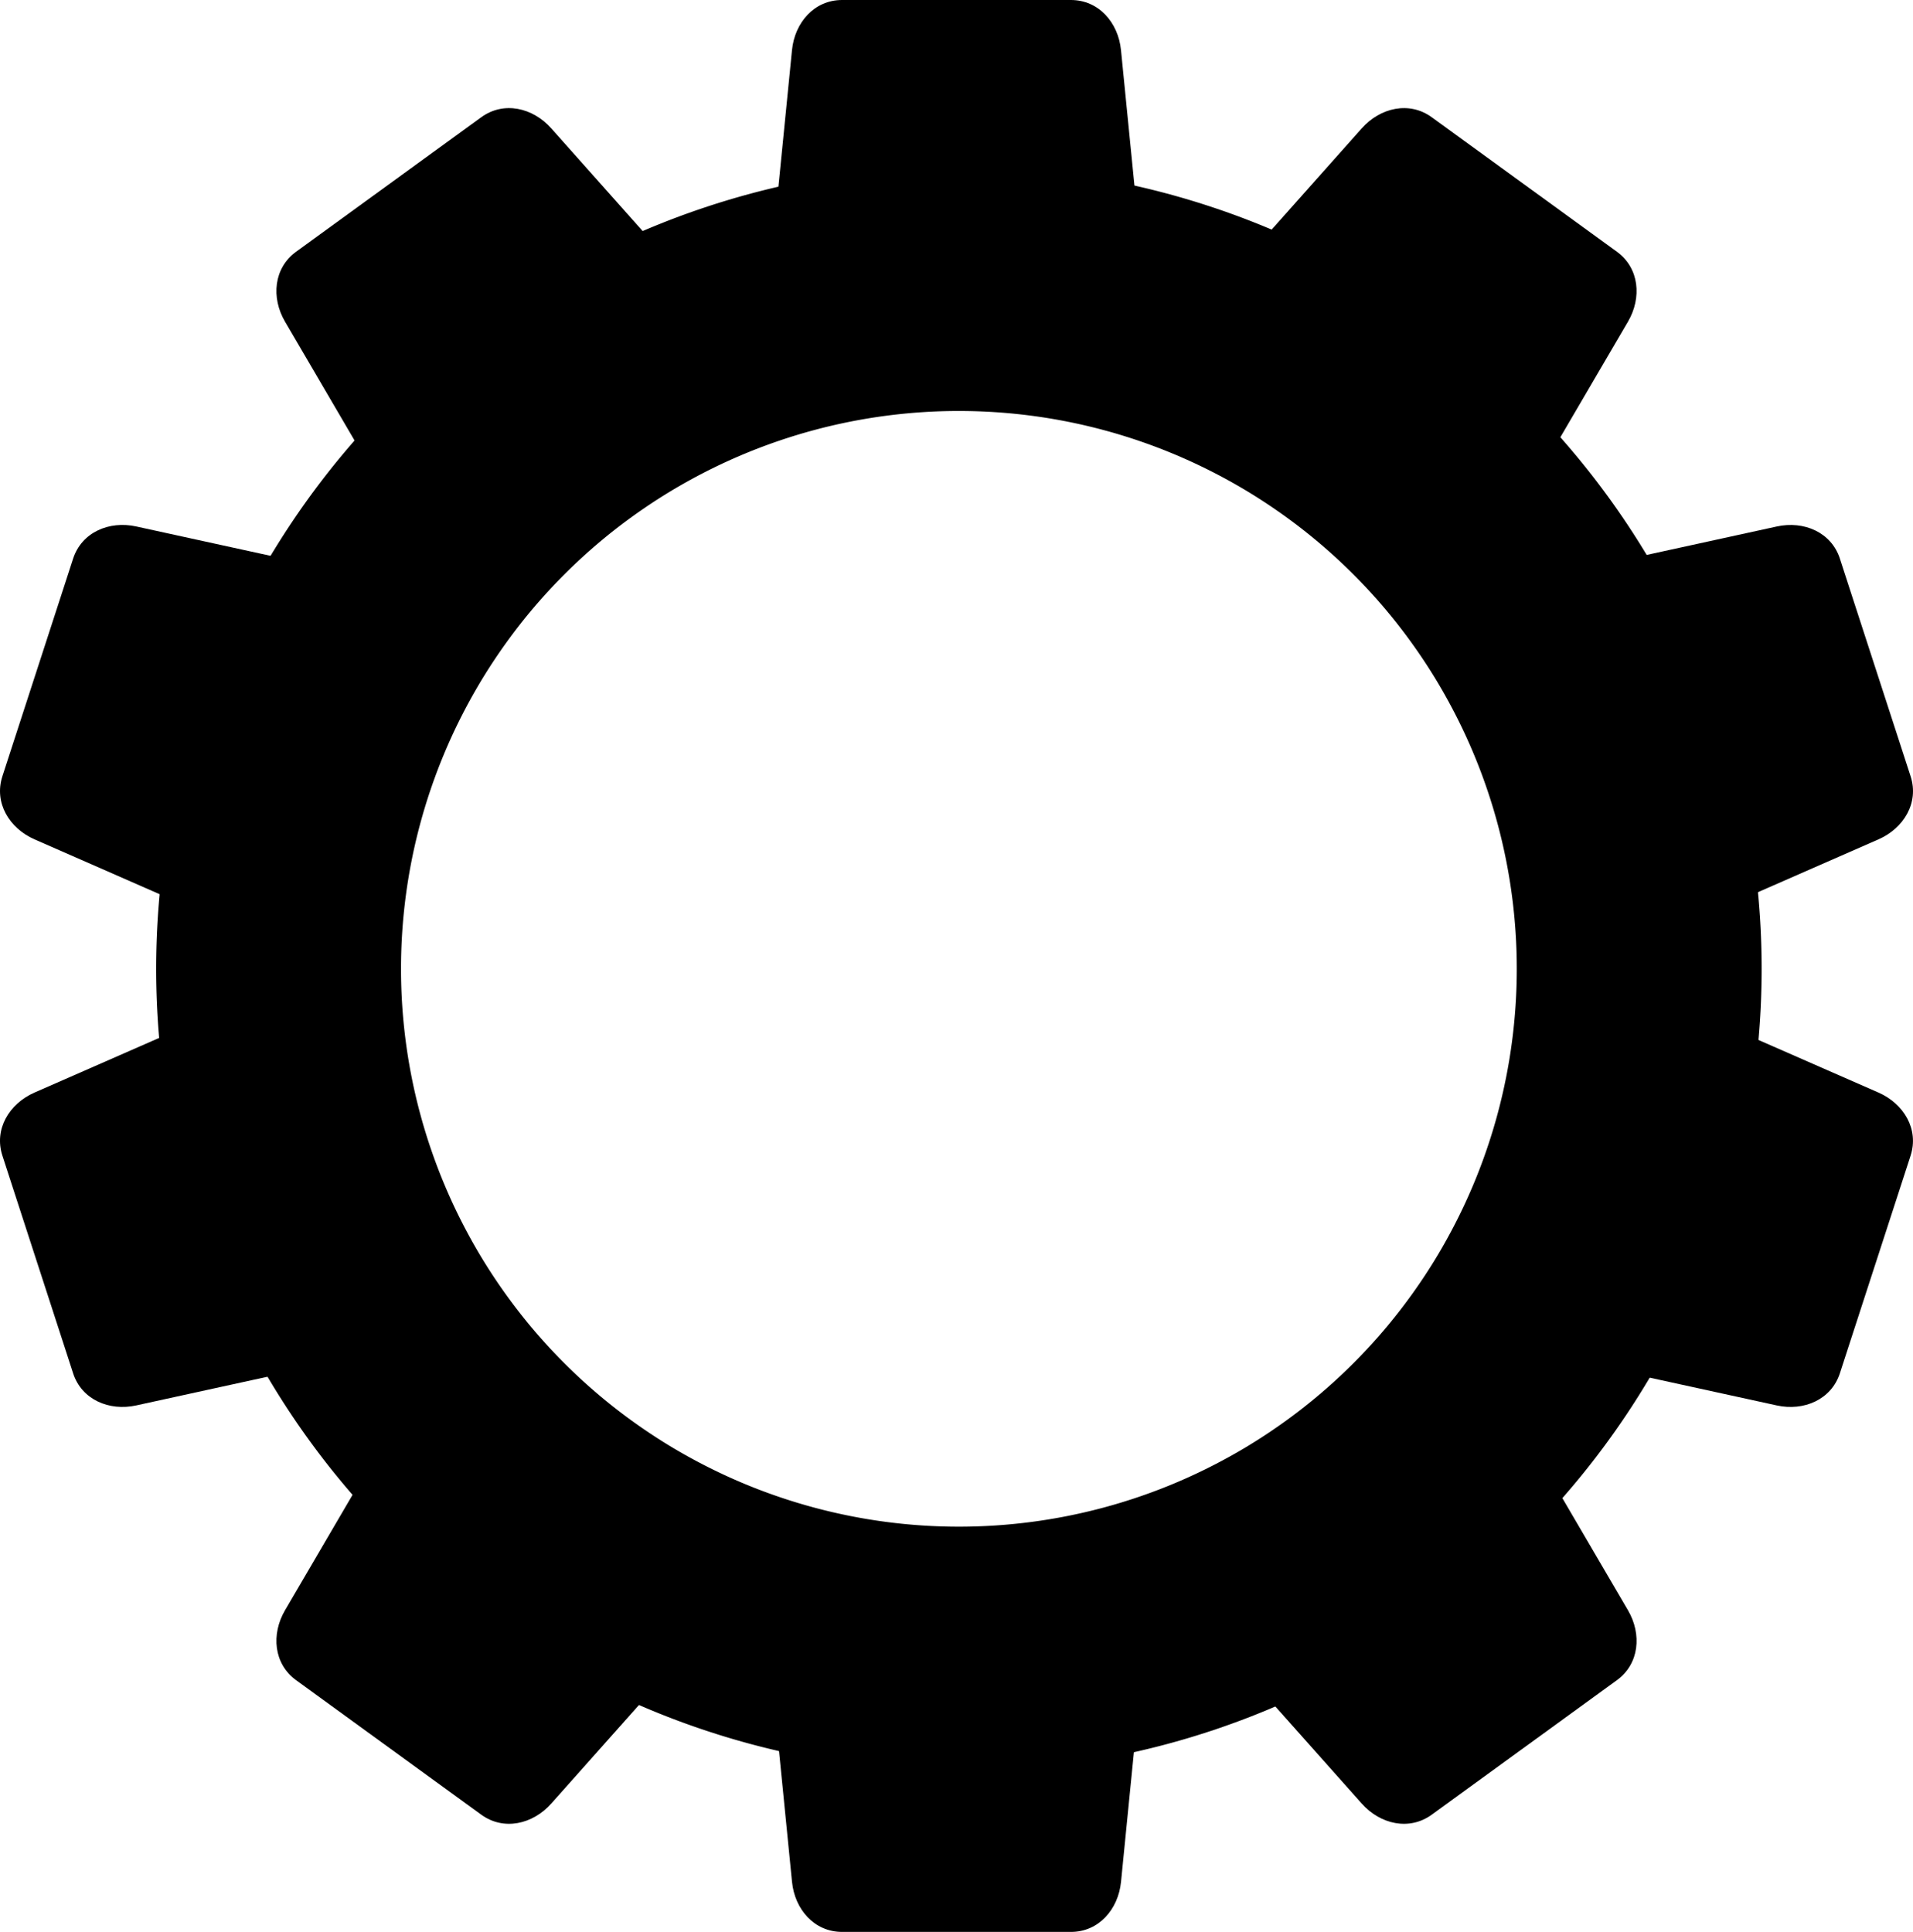 <?xml version="1.0" encoding="UTF-8" standalone="no"?>
<!-- Created with Inkscape (http://www.inkscape.org/) -->

<svg
   width="91.813mm"
   height="92.727mm"
   viewBox="0 0 91.813 92.727"
   version="1.1"
   id="svg5"
   inkscape:version="1.1.1 (3bf5ae0d25, 2021-09-20)"
   sodipodi:docname="cogwheel.svg"
   xmlns:inkscape="http://www.inkscape.org/namespaces/inkscape"
   xmlns:sodipodi="http://sodipodi.sourceforge.net/DTD/sodipodi-0.dtd"
   xmlns="http://www.w3.org/2000/svg"
   xmlns:svg="http://www.w3.org/2000/svg">
  <sodipodi:namedview
     id="namedview7"
     pagecolor="#ffffff"
     bordercolor="#666666"
     borderopacity="1.0"
     inkscape:pageshadow="2"
     inkscape:pageopacity="0.0"
     inkscape:pagecheckerboard="0"
     inkscape:document-units="mm"
     showgrid="false"
     showguides="true"
     inkscape:guide-bbox="true"
     fit-margin-top="0"
     fit-margin-left="0"
     fit-margin-right="0"
     fit-margin-bottom="0"
     inkscape:zoom="1.3744631"
     inkscape:cx="152.78693"
     inkscape:cy="186.9821"
     inkscape:window-width="1916"
     inkscape:window-height="1019"
     inkscape:window-x="0"
     inkscape:window-y="59"
     inkscape:window-maximized="1"
     inkscape:current-layer="layer1" />
  <defs
     id="defs2">
    <inkscape:path-effect
       effect="copy_rotate"
       starting_point="188.875,104.092"
       origin="180,104.092"
       id="path-effect24212"
       is_visible="true"
       lpeversion="1"
       method="fuse_paths"
       num_copies="12"
       starting_angle="0"
       rotation_angle="30"
       gap="-0.01"
       copies_to_360="true"
       mirror_copies="false"
       split_items="false" />
    <rect
       x="41.349"
       y="81.365"
       width="58.903"
       height="29.181"
       id="rect7607" />
    <rect
       x="41.349"
       y="81.365"
       width="58.903"
       height="29.181"
       id="rect10159" />
    <rect
       x="41.349"
       y="81.365"
       width="58.903"
       height="29.181"
       id="rect10167" />
    <rect
       x="41.349"
       y="81.365"
       width="58.903"
       height="29.181"
       id="rect10545" />
    <rect
       x="41.349"
       y="81.365"
       width="58.903"
       height="29.181"
       id="rect19599" />
    <rect
       x="41.349"
       y="81.365"
       width="58.903"
       height="29.181"
       id="rect19607" />
    <rect
       x="41.349"
       y="81.365"
       width="58.903"
       height="29.181"
       id="rect22103" />
    <rect
       x="41.349"
       y="81.365"
       width="58.903"
       height="29.181"
       id="rect22111" />
  </defs>
  <g
     inkscape:label="Layer 1"
     inkscape:groupmode="layer"
     id="layer1"
     transform="translate(-27.004,-41.233)">
    <g
       id="g24875"
       style="fill:#000000">
      <path
         id="rect24045"
         style="fill:#000000;stroke-width:0.671;stroke-linecap:round;stroke-linejoin:round"
         d="m 67.419,41.233 h 10.982 c 1.332,0 2.273,1.079 2.404,2.404 l 0.971,9.783 c 0.148,1.488 -1.204,2.7 -2.7,2.7 H 66.744 c -1.496,0 -2.848,-1.212 -2.7,-2.7 l 0.971,-9.783 c 0.132,-1.325 1.072,-2.404 2.404,-2.404 z"
         sodipodi:nodetypes="sssssssss"
         inkscape:transform-center-y="-38.919907" />
      <path
         id="path24341"
         style="fill:#000000;stroke-width:2.536;stroke-linecap:round;stroke-linejoin:round"
         d="M 275.566,185.688 A 145.384,145.384 0 0 0 130.184,331.072 145.384,145.384 0 0 0 275.566,476.457 145.384,145.384 0 0 0 420.951,331.072 145.384,145.384 0 0 0 275.566,185.688 Z m 0,44.346 A 101.038,101.038 0 0 1 376.605,331.072 101.038,101.038 0 0 1 275.566,432.111 101.038,101.038 0 0 1 174.529,331.072 101.038,101.038 0 0 1 275.566,230.033 Z"
         transform="scale(0.265)" />
      <path
         id="path24703"
         style="fill:#000000;stroke-width:0.671;stroke-linecap:round;stroke-linejoin:round"
         d="m 95.72,46.86 8.885,6.455 c 1.078,0.783 1.204,2.209 0.532,3.358 l -4.965,8.486 c -0.755,1.291 -2.561,1.477 -3.771,0.597 l -9.978,-7.249 c -1.21,-0.879 -1.592,-2.654 -0.597,-3.771 l 6.536,-7.344 c 0.886,-0.995 2.281,-1.315 3.358,-0.532 z"
         sodipodi:nodetypes="sssssssss"
         inkscape:transform-center-y="-31.236634"
         inkscape:transform-center-x="-22.493398" />
      <path
         id="path24705"
         style="fill:#000000;stroke-width:0.671;stroke-linecap:round;stroke-linejoin:round"
         d="m 115.308,68.047 3.394,10.445 c 0.412,1.267 -0.324,2.495 -1.544,3.029 l -9.004,3.947 c -1.37,0.601 -2.94,-0.311 -3.402,-1.734 l -3.811,-11.73 c -0.462,-1.423 0.272,-3.083 1.734,-3.402 l 9.605,-2.099 c 1.301,-0.284 2.618,0.277 3.029,1.544 z"
         sodipodi:nodetypes="sssssssss"
         inkscape:transform-center-y="-11.553134"
         inkscape:transform-center-x="-36.899376" />
      <path
         id="path24707"
         style="fill:#000000;stroke-width:0.671;stroke-linecap:round;stroke-linejoin:round"
         d="m 118.702,96.701 -3.394,10.445 c -0.412,1.267 -1.728,1.828 -3.029,1.544 l -9.605,-2.099 c -1.461,-0.319 -2.196,-1.98 -1.734,-3.402 l 3.811,-11.73 c 0.462,-1.423 2.032,-2.334 3.402,-1.734 l 9.004,3.947 c 1.22,0.535 1.955,1.763 1.544,3.029 z"
         sodipodi:nodetypes="sssssssss"
         inkscape:transform-center-y="11.553133"
         inkscape:transform-center-x="-36.899376" />
      <path
         id="path24709"
         style="fill:#000000;stroke-width:0.671;stroke-linecap:round;stroke-linejoin:round"
         d="m 104.605,121.878 -8.885,6.455 c -1.078,0.783 -2.473,0.463 -3.358,-0.532 l -6.536,-7.344 c -0.994,-1.117 -0.613,-2.892 0.597,-3.771 l 9.978,-7.249 c 1.21,-0.879 3.016,-0.694 3.771,0.597 l 4.965,8.486 c 0.673,1.15 0.546,2.575 -0.532,3.358 z"
         sodipodi:nodetypes="sssssssss"
         inkscape:transform-center-y="31.236633"
         inkscape:transform-center-x="-22.493398" />
      <path
         id="path24711"
         style="fill:#000000;stroke-width:0.671;stroke-linecap:round;stroke-linejoin:round"
         d="m 78.402,133.96 -10.982,1e-5 c -1.332,-1e-5 -2.273,-1.079 -2.404,-2.404 l -0.971,-9.783 c -0.148,-1.488 1.204,-2.7 2.7,-2.7 h 12.333 c 1.496,-1e-5 2.848,1.212 2.7,2.7 l -0.971,9.783 c -0.132,1.325 -1.072,2.404 -2.404,2.404 z"
         sodipodi:nodetypes="sssssssss"
         inkscape:transform-center-y="38.919911"
         inkscape:transform-center-x="-2.310207e-06" />
      <path
         id="path24713"
         style="fill:#000000;stroke-width:0.671;stroke-linecap:round;stroke-linejoin:round"
         d="m 50.101,128.333 -8.885,-6.455 c -1.078,-0.783 -1.204,-2.209 -0.532,-3.358 l 4.965,-8.486 c 0.755,-1.291 2.561,-1.477 3.771,-0.597 l 9.978,7.249 c 1.21,0.879 1.592,2.654 0.597,3.771 l -6.536,7.344 c -0.886,0.995 -2.281,1.315 -3.358,0.532 z"
         sodipodi:nodetypes="sssssssss"
         inkscape:transform-center-y="31.236633"
         inkscape:transform-center-x="22.493395" />
      <path
         id="path24715"
         style="fill:#000000;stroke-width:0.671;stroke-linecap:round;stroke-linejoin:round"
         d="M 30.513,107.146 27.119,96.701 c -0.412,-1.267 0.324,-2.495 1.544,-3.029 l 9.004,-3.947 c 1.37,-0.601 2.94,0.311 3.402,1.734 l 3.811,11.73 c 0.462,1.423 -0.272,3.083 -1.734,3.402 l -9.605,2.099 c -1.301,0.284 -2.618,-0.277 -3.029,-1.544 z"
         sodipodi:nodetypes="sssssssss"
         inkscape:transform-center-y="11.553131"
         inkscape:transform-center-x="36.899376" />
      <path
         id="path24717"
         style="fill:#000000;stroke-width:0.671;stroke-linecap:round;stroke-linejoin:round"
         d="m 27.119,78.491 3.394,-10.445 c 0.412,-1.267 1.728,-1.828 3.029,-1.544 l 9.605,2.099 c 1.461,0.319 2.196,1.98 1.733,3.402 L 41.069,83.734 c -0.462,1.423 -2.032,2.334 -3.402,1.734 l -9.004,-3.947 c -1.22,-0.535 -1.955,-1.763 -1.544,-3.029 z"
         sodipodi:nodetypes="sssssssss"
         inkscape:transform-center-y="-11.553131"
         inkscape:transform-center-x="36.899376" />
      <path
         id="path24719"
         style="fill:#000000;stroke-width:0.671;stroke-linecap:round;stroke-linejoin:round"
         d="m 41.216,53.315 8.885,-6.455 c 1.078,-0.783 2.473,-0.463 3.358,0.532 l 6.536,7.344 c 0.994,1.117 0.613,2.892 -0.597,3.771 l -9.978,7.249 c -1.21,0.879 -3.016,0.694 -3.771,-0.597 l -4.965,-8.486 c -0.673,-1.15 -0.546,-2.575 0.532,-3.358 z"
         sodipodi:nodetypes="sssssssss"
         inkscape:transform-center-y="-31.236632"
         inkscape:transform-center-x="22.493394" />
    </g>
  </g>
</svg>
